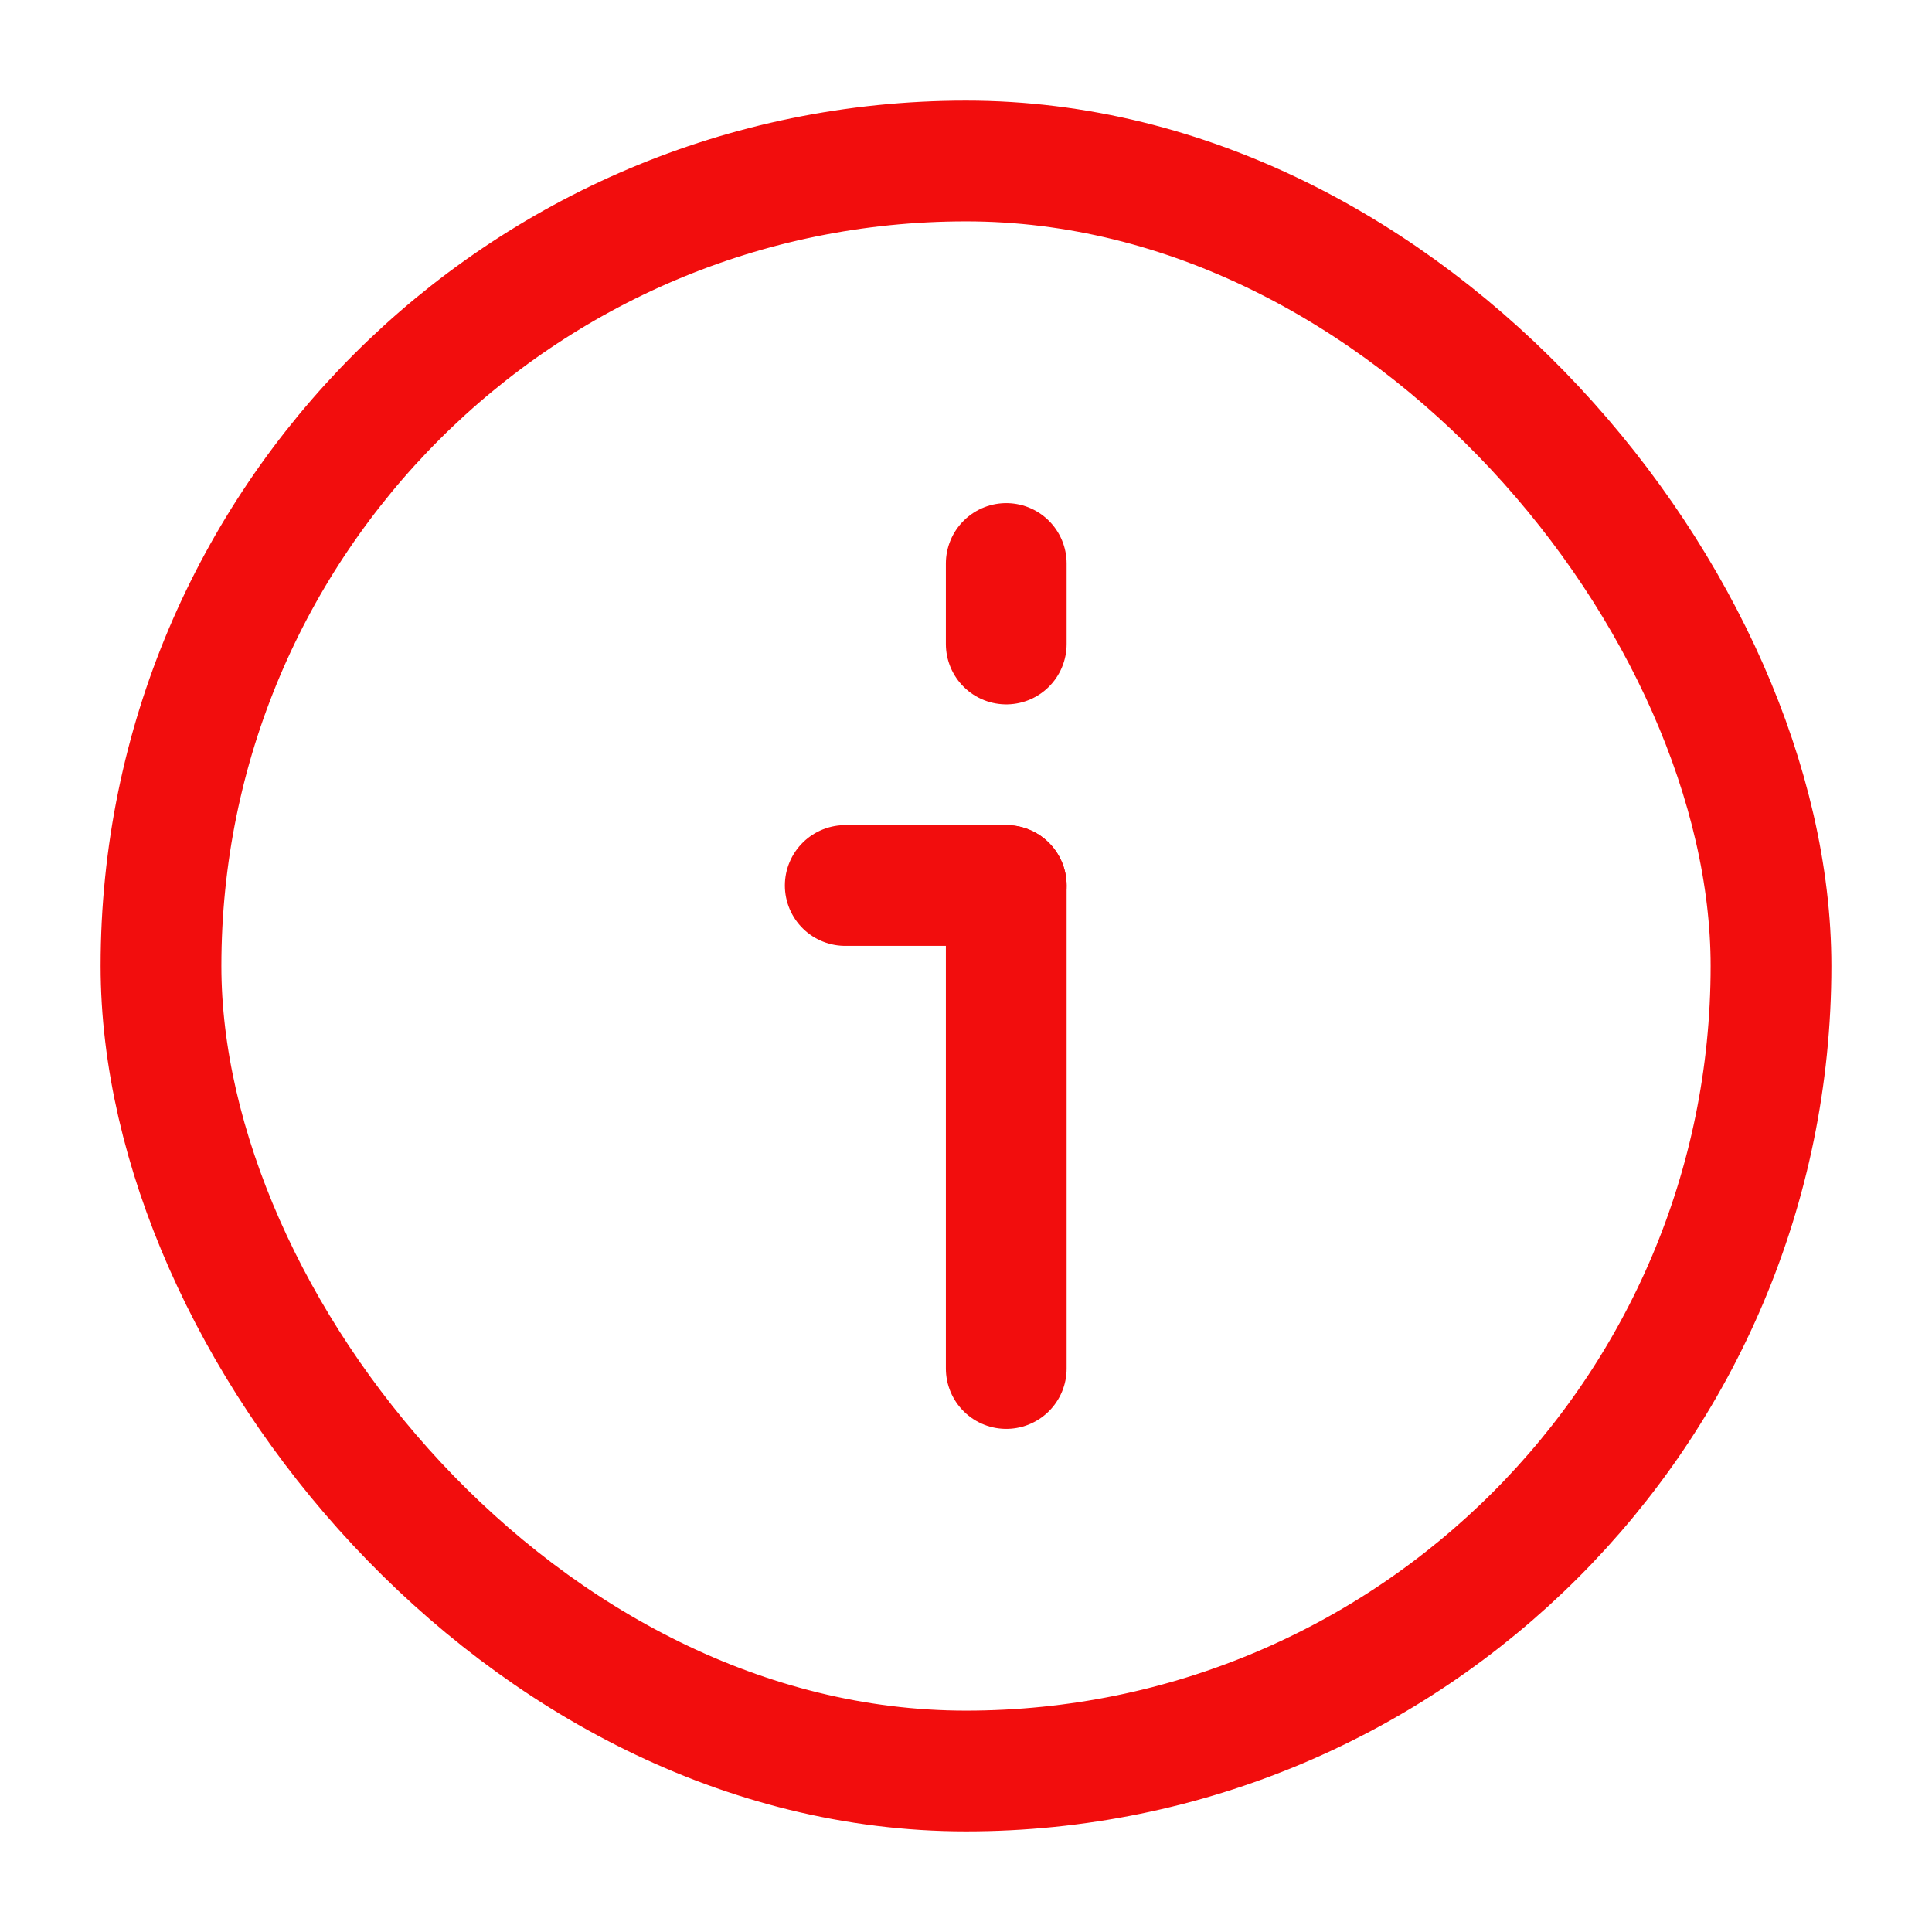 <svg width="24" height="24" viewBox="0 0 24 24" fill="none" xmlns="http://www.w3.org/2000/svg">
<rect x="2" y="2" width="20" height="20" rx="10" stroke="#F20D0D" stroke-width="1.5"/>
<path d="M12.5 17L12.5 11" stroke="#F20D0D" stroke-width="1.5" stroke-linecap="round" stroke-linejoin="round"/>
<path d="M10.5 11L12.5 11" stroke="#F20D0D" stroke-width="1.5" stroke-linecap="round" stroke-linejoin="round"/>
<path d="M12.5 8L12.5 7" stroke="#F20D0D" stroke-width="1.5" stroke-linecap="round" stroke-linejoin="round"/>
</svg>

